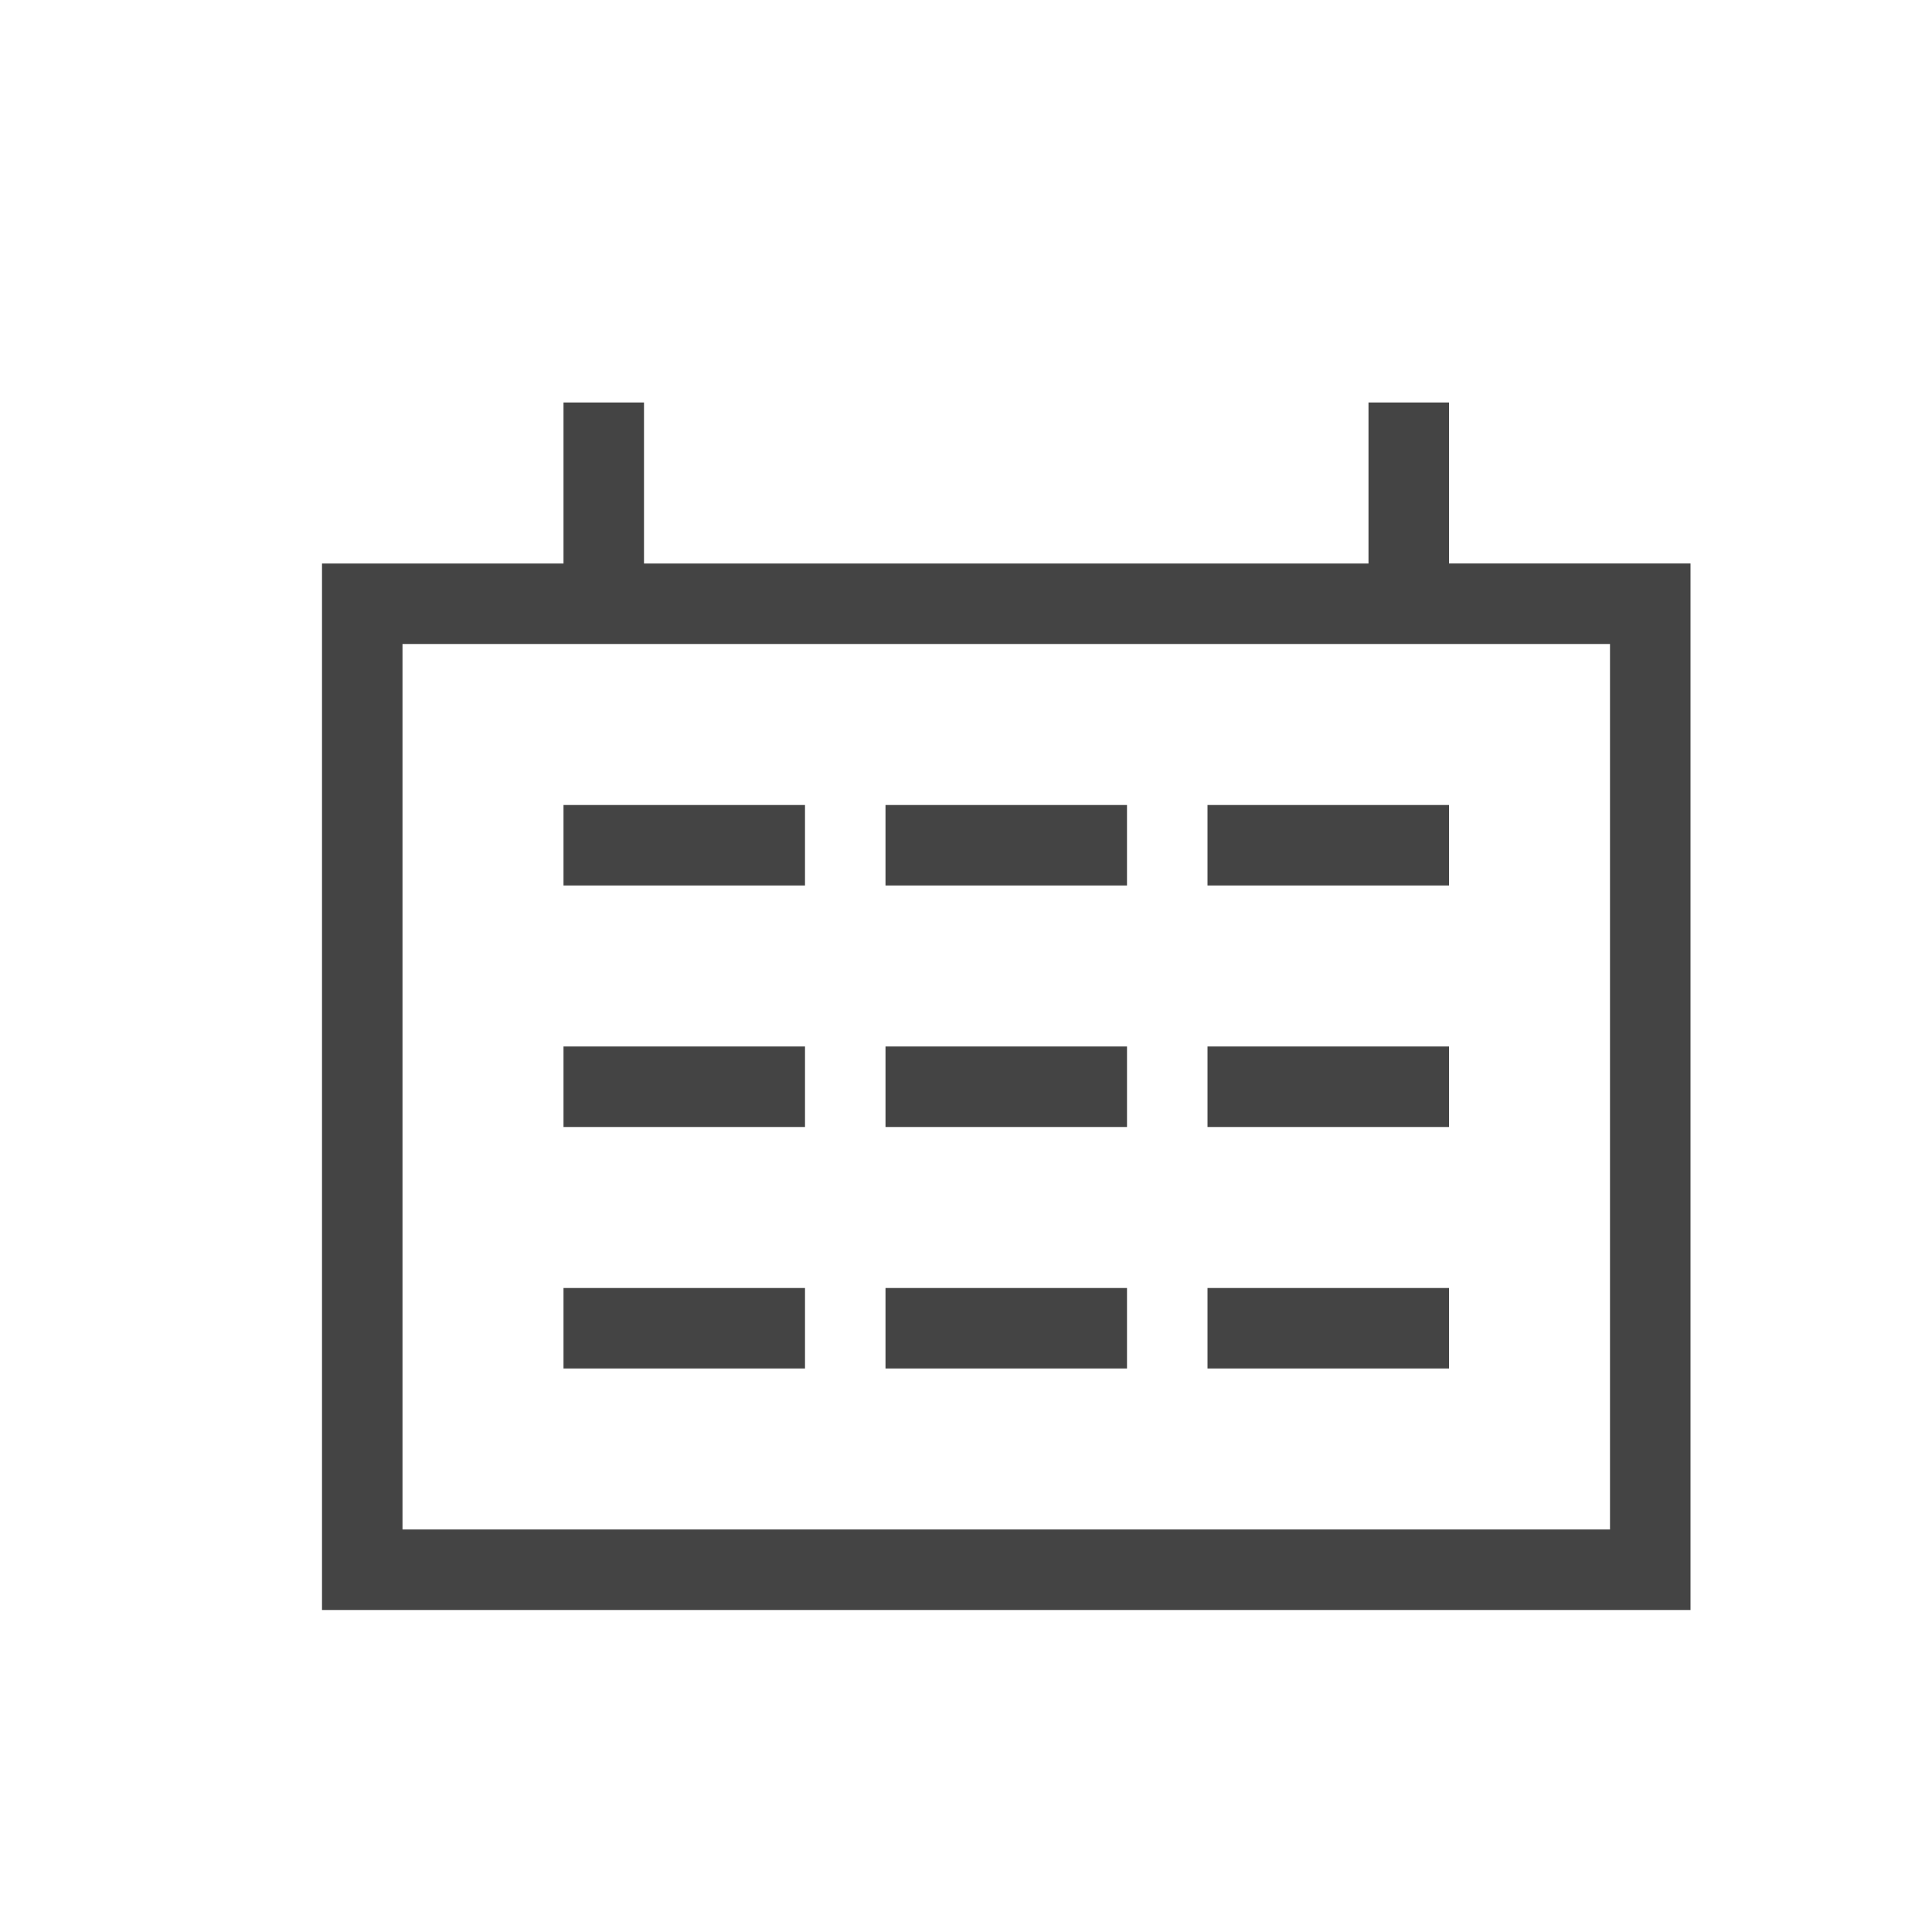 <?xml version="1.0" standalone="no"?><!DOCTYPE svg PUBLIC "-//W3C//DTD SVG 1.1//EN" "http://www.w3.org/Graphics/SVG/1.1/DTD/svg11.dtd"><svg t="1758208721420" class="icon" viewBox="0 0 1024 1024" version="1.1" xmlns="http://www.w3.org/2000/svg" p-id="7806" xmlns:xlink="http://www.w3.org/1999/xlink" width="200" height="200"><path d="M341.333 298.667h384V213.333h42.667v85.333h128v554.667H170.667V298.667h128V213.333h42.667v85.333zM213.333 341.333v469.333h640V341.333H213.333z m213.333 85.333v42.667H298.667v-42.667h128z m170.667 0v42.667h-128v-42.667h128z m170.667 0v42.667h-128v-42.667h128z m-341.333 256v42.667H298.667v-42.667h128z m170.667 0v42.667h-128v-42.667h128z m170.667 0v42.667h-128v-42.667h128z m-341.333-128v42.667H298.667v-42.667h128z m170.667 0v42.667h-128v-42.667h128z m170.667 0v42.667h-128v-42.667h128z" fill="#444444" p-id="7807"></path></svg>